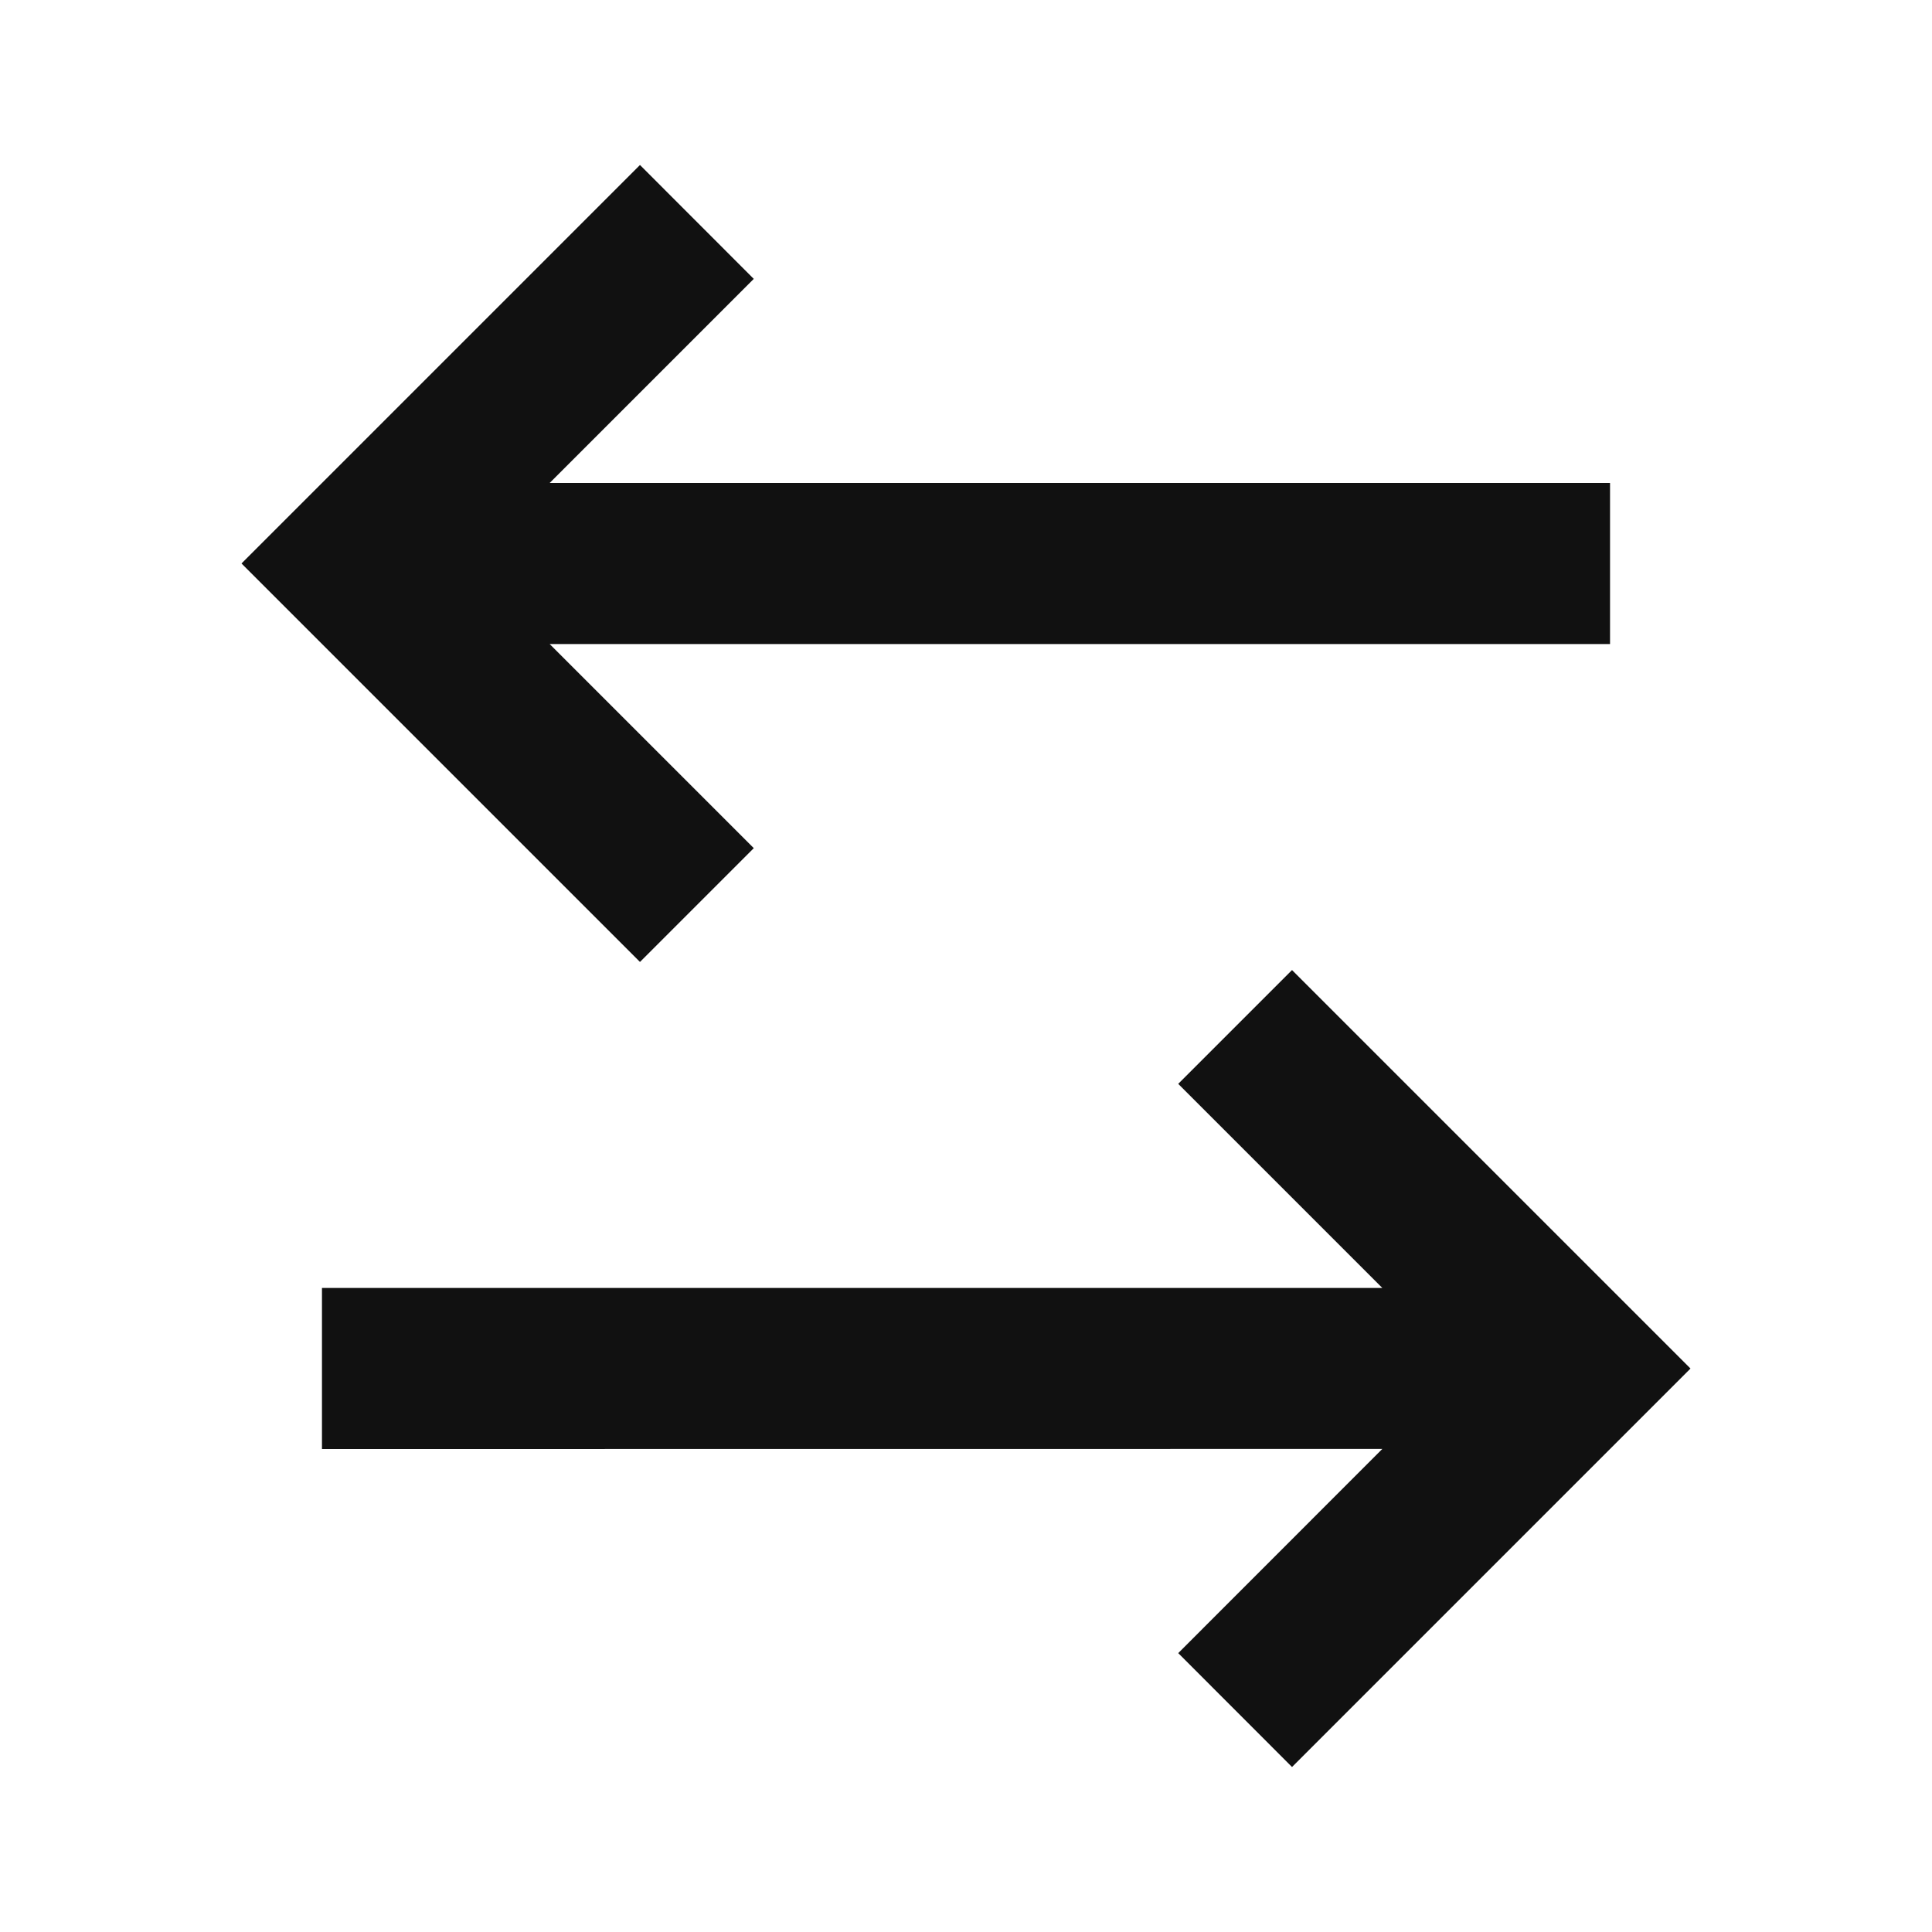 <svg width="20" height="20" viewBox="0 0 20 20" fill="none" xmlns="http://www.w3.org/2000/svg"><path d="M13.375 10.042L17.5 14.167L13.375 18.292L12.197 17.113L14.31 14.999L3.333 15V13.333H14.31L12.197 11.22L13.375 10.042ZM6.625 1.708L7.803 2.887L5.69 5H16.667V6.667H5.69L7.803 8.78L6.625 9.958L2.5 5.833L6.625 1.708V1.708Z" fill="#111111"></path></svg>